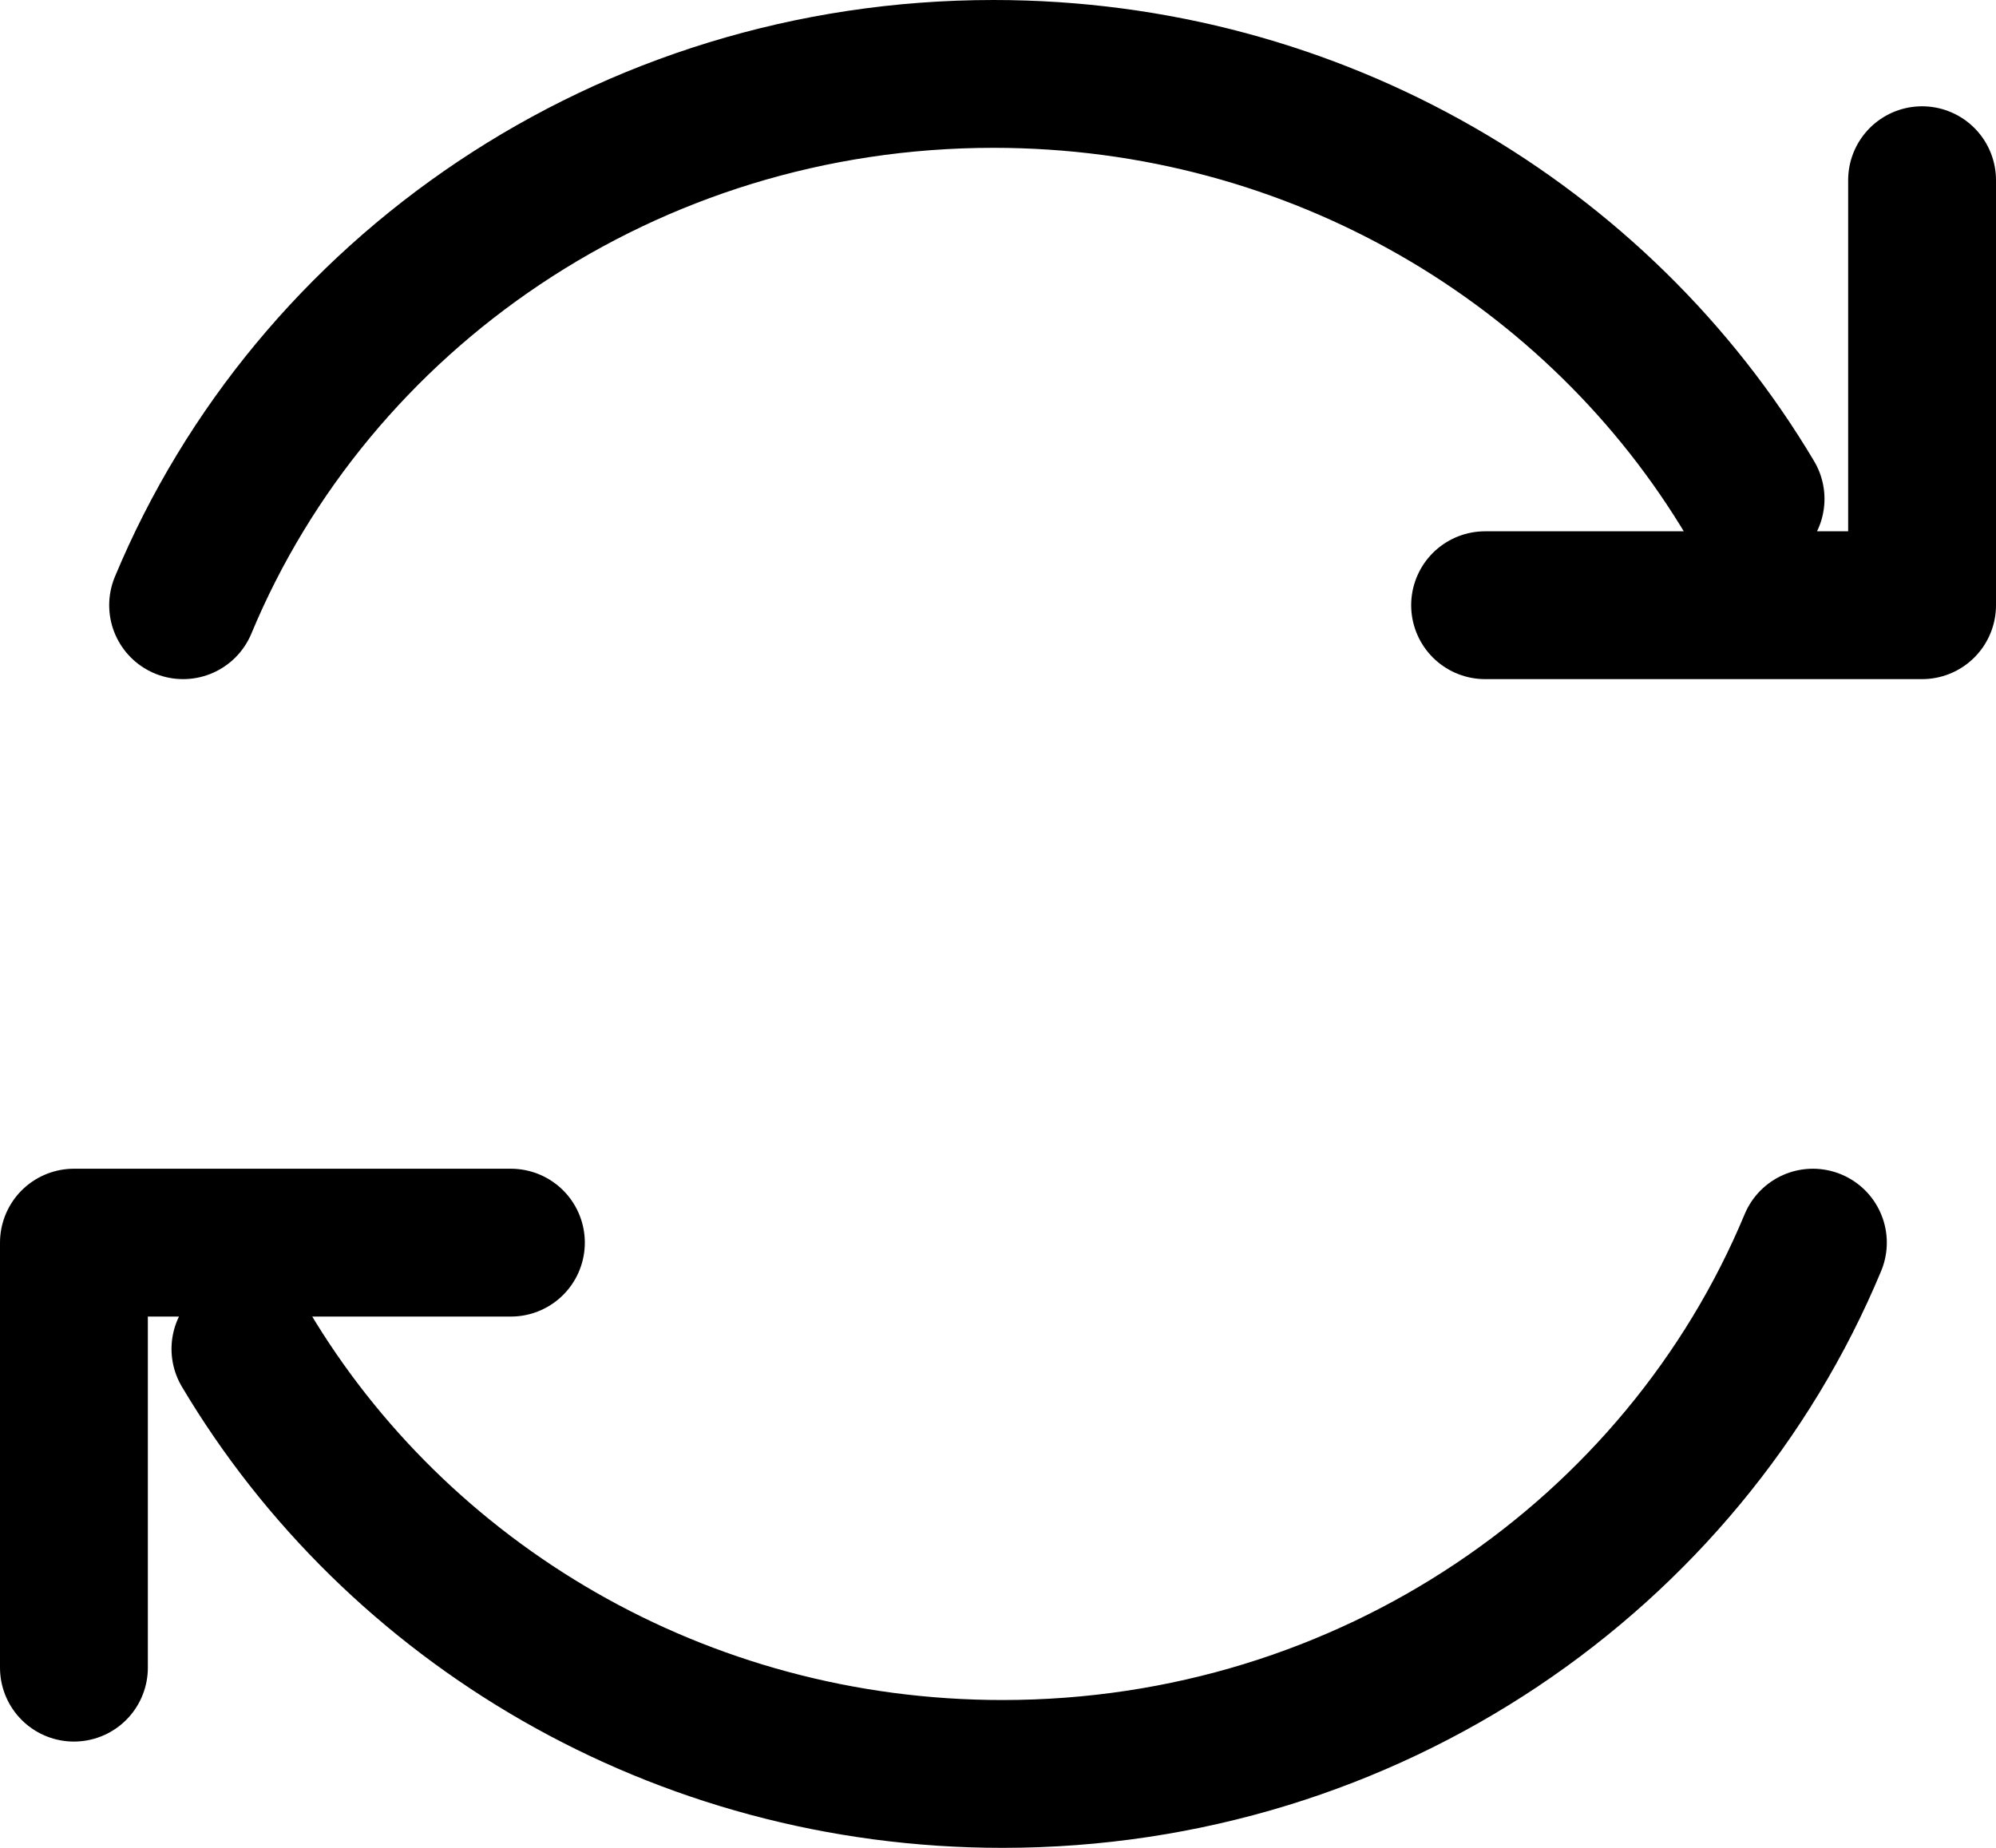 <svg width="27" height="25" viewBox="0 0 27 25" fill="none" xmlns="http://www.w3.org/2000/svg">
<path d="M23.68 6.75C21.636 3.313 17.815 1 13.439 1C8.478 1 4.231 3.973 2.477 8.188M20.089 8.188H26V2.438M3.32 18.25C5.364 21.687 9.185 24 13.561 24C18.522 24 22.769 21.027 24.523 16.812M6.911 16.812H1V22.562" stroke="black" stroke-width="2" stroke-linecap="round" stroke-linejoin="round"/>
</svg>
